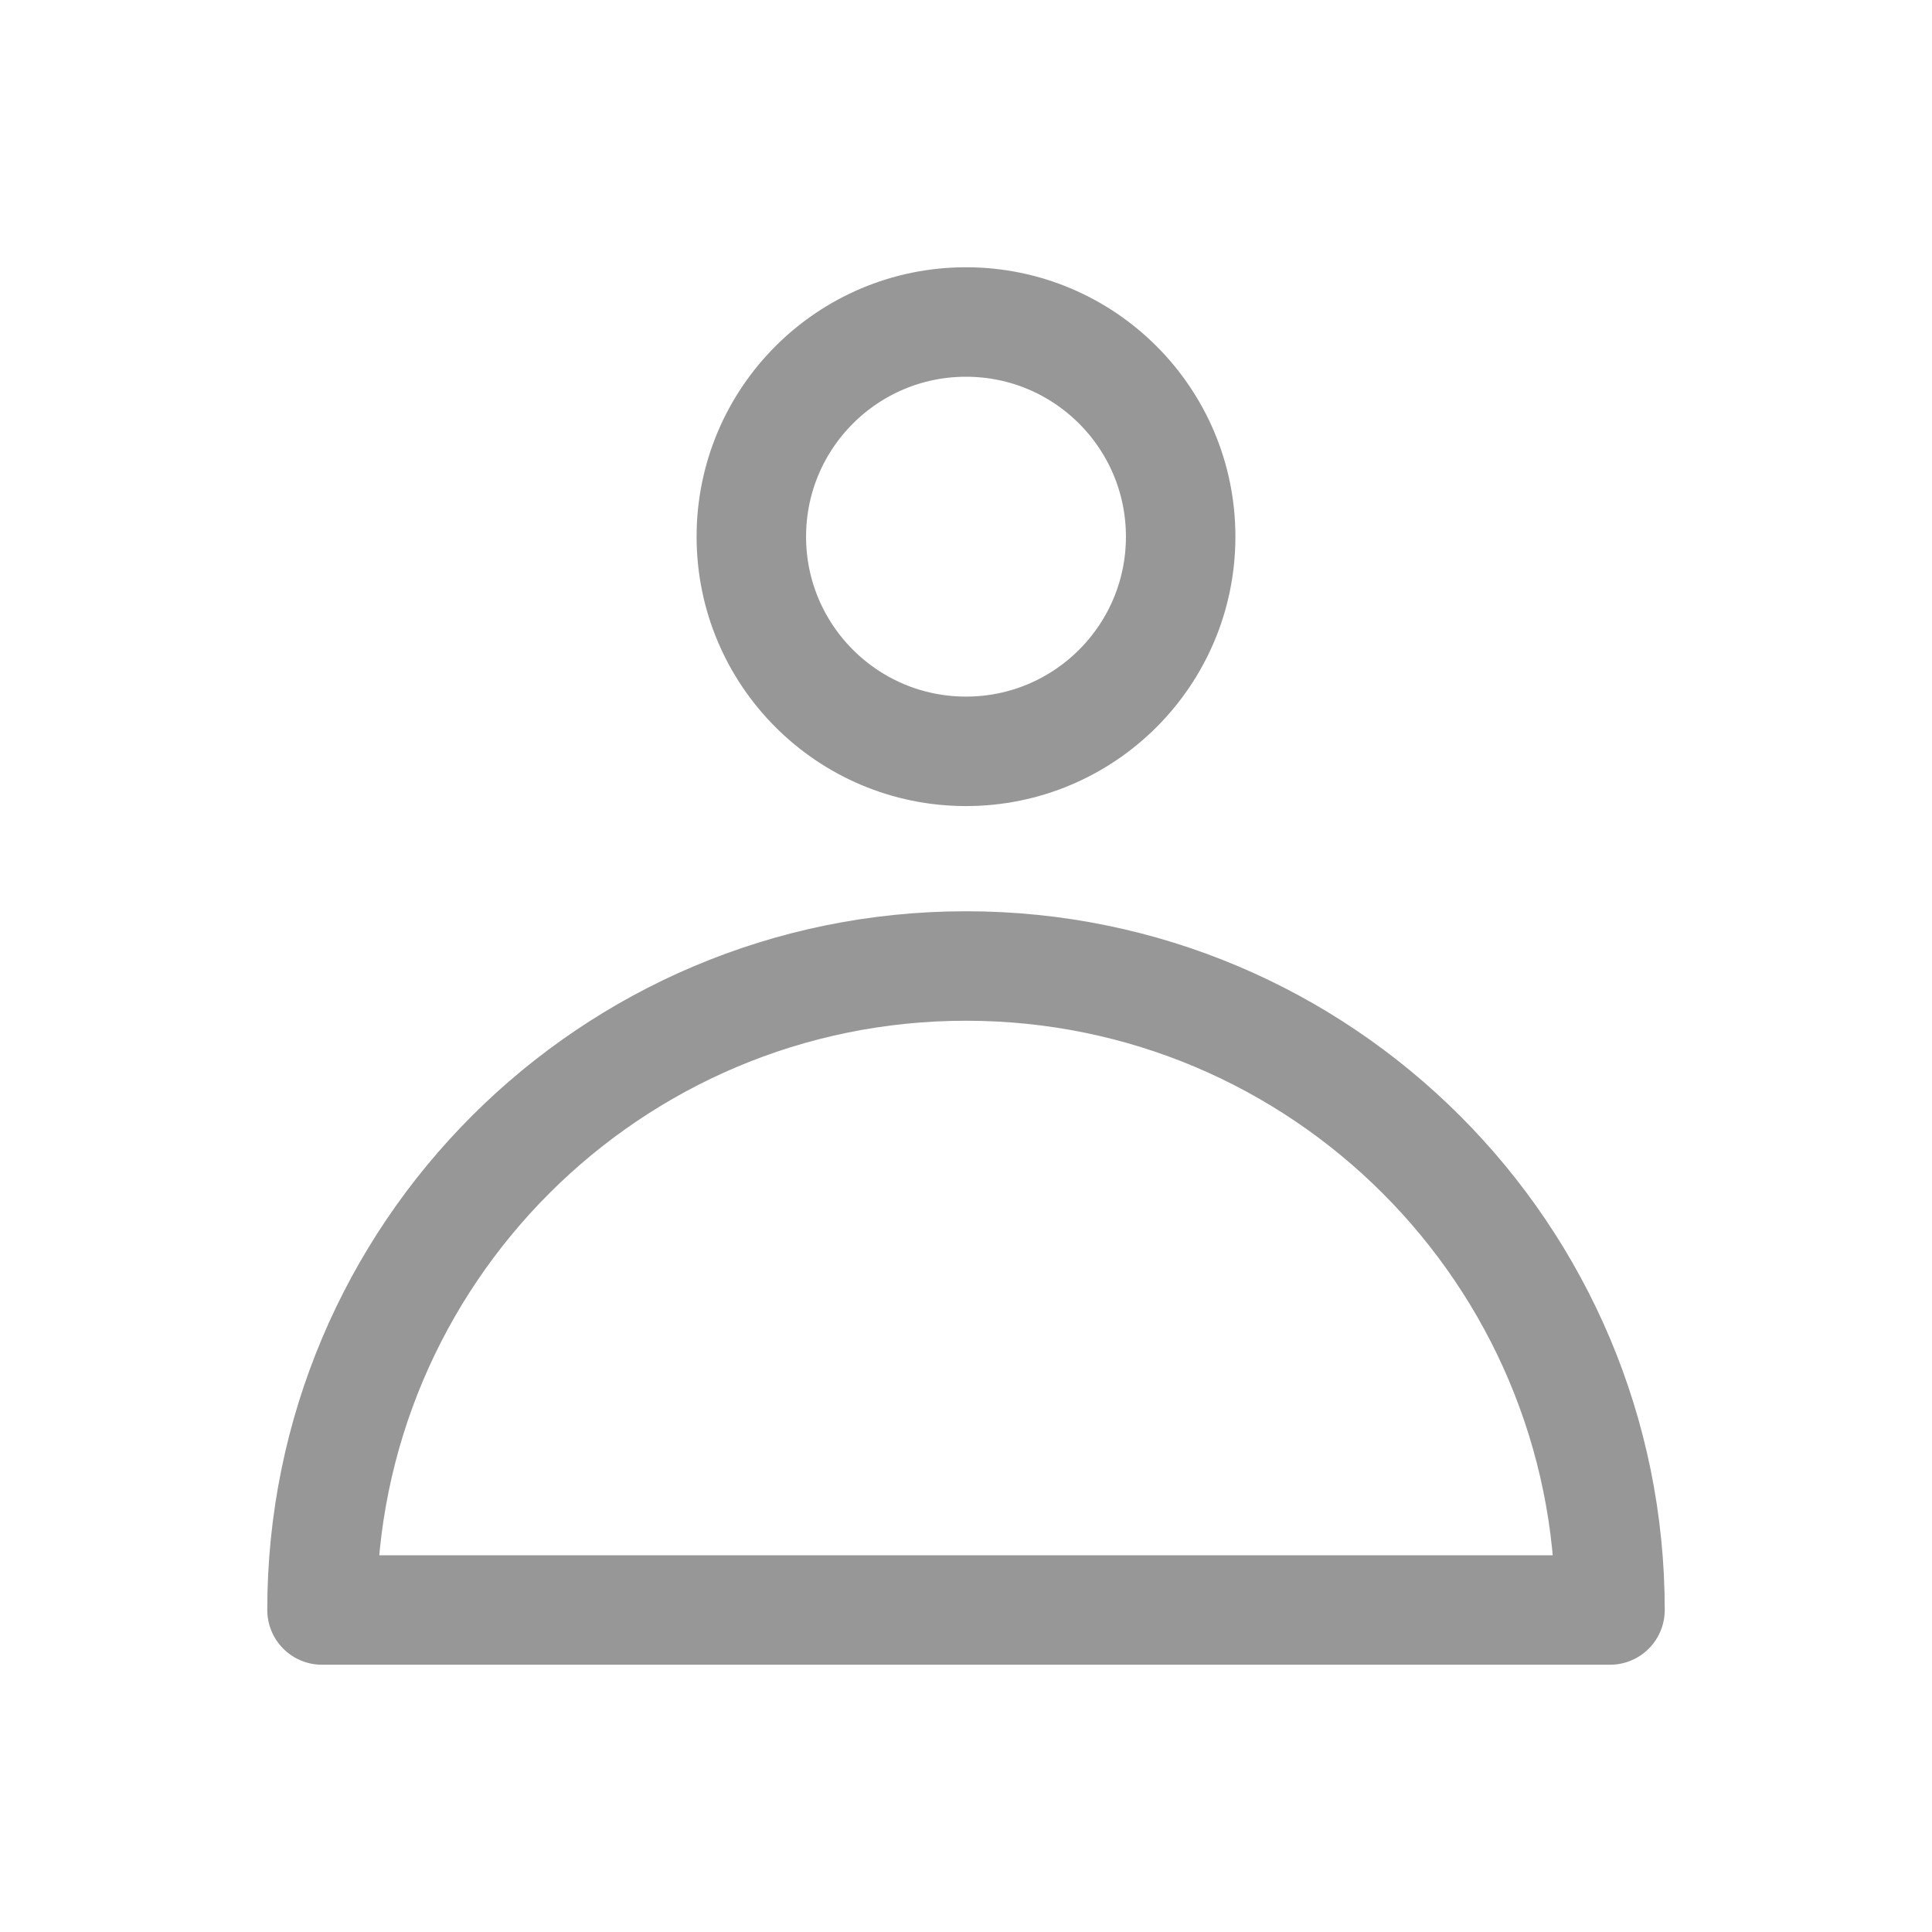 <svg xmlns="http://www.w3.org/2000/svg" width="18" height="18" viewBox="0 0 18 18">
    <g fill="none" fill-rule="evenodd">
        <g>
            <g>
                <g>
                    <g stroke="#979797" stroke-linejoin="round" stroke-width="1.02" transform="translate(-908 -1252) translate(908 1252) translate(3 3)">
                        <circle cx="6" cy="2" r="2"/>
                        <path d="M6 6c3.314 0 6 2.686 6 6h0H0c0-3.314 2.686-6 6-6z"/>
                    </g>
                </g>
            </g>
        </g>
    </g>
</svg>
